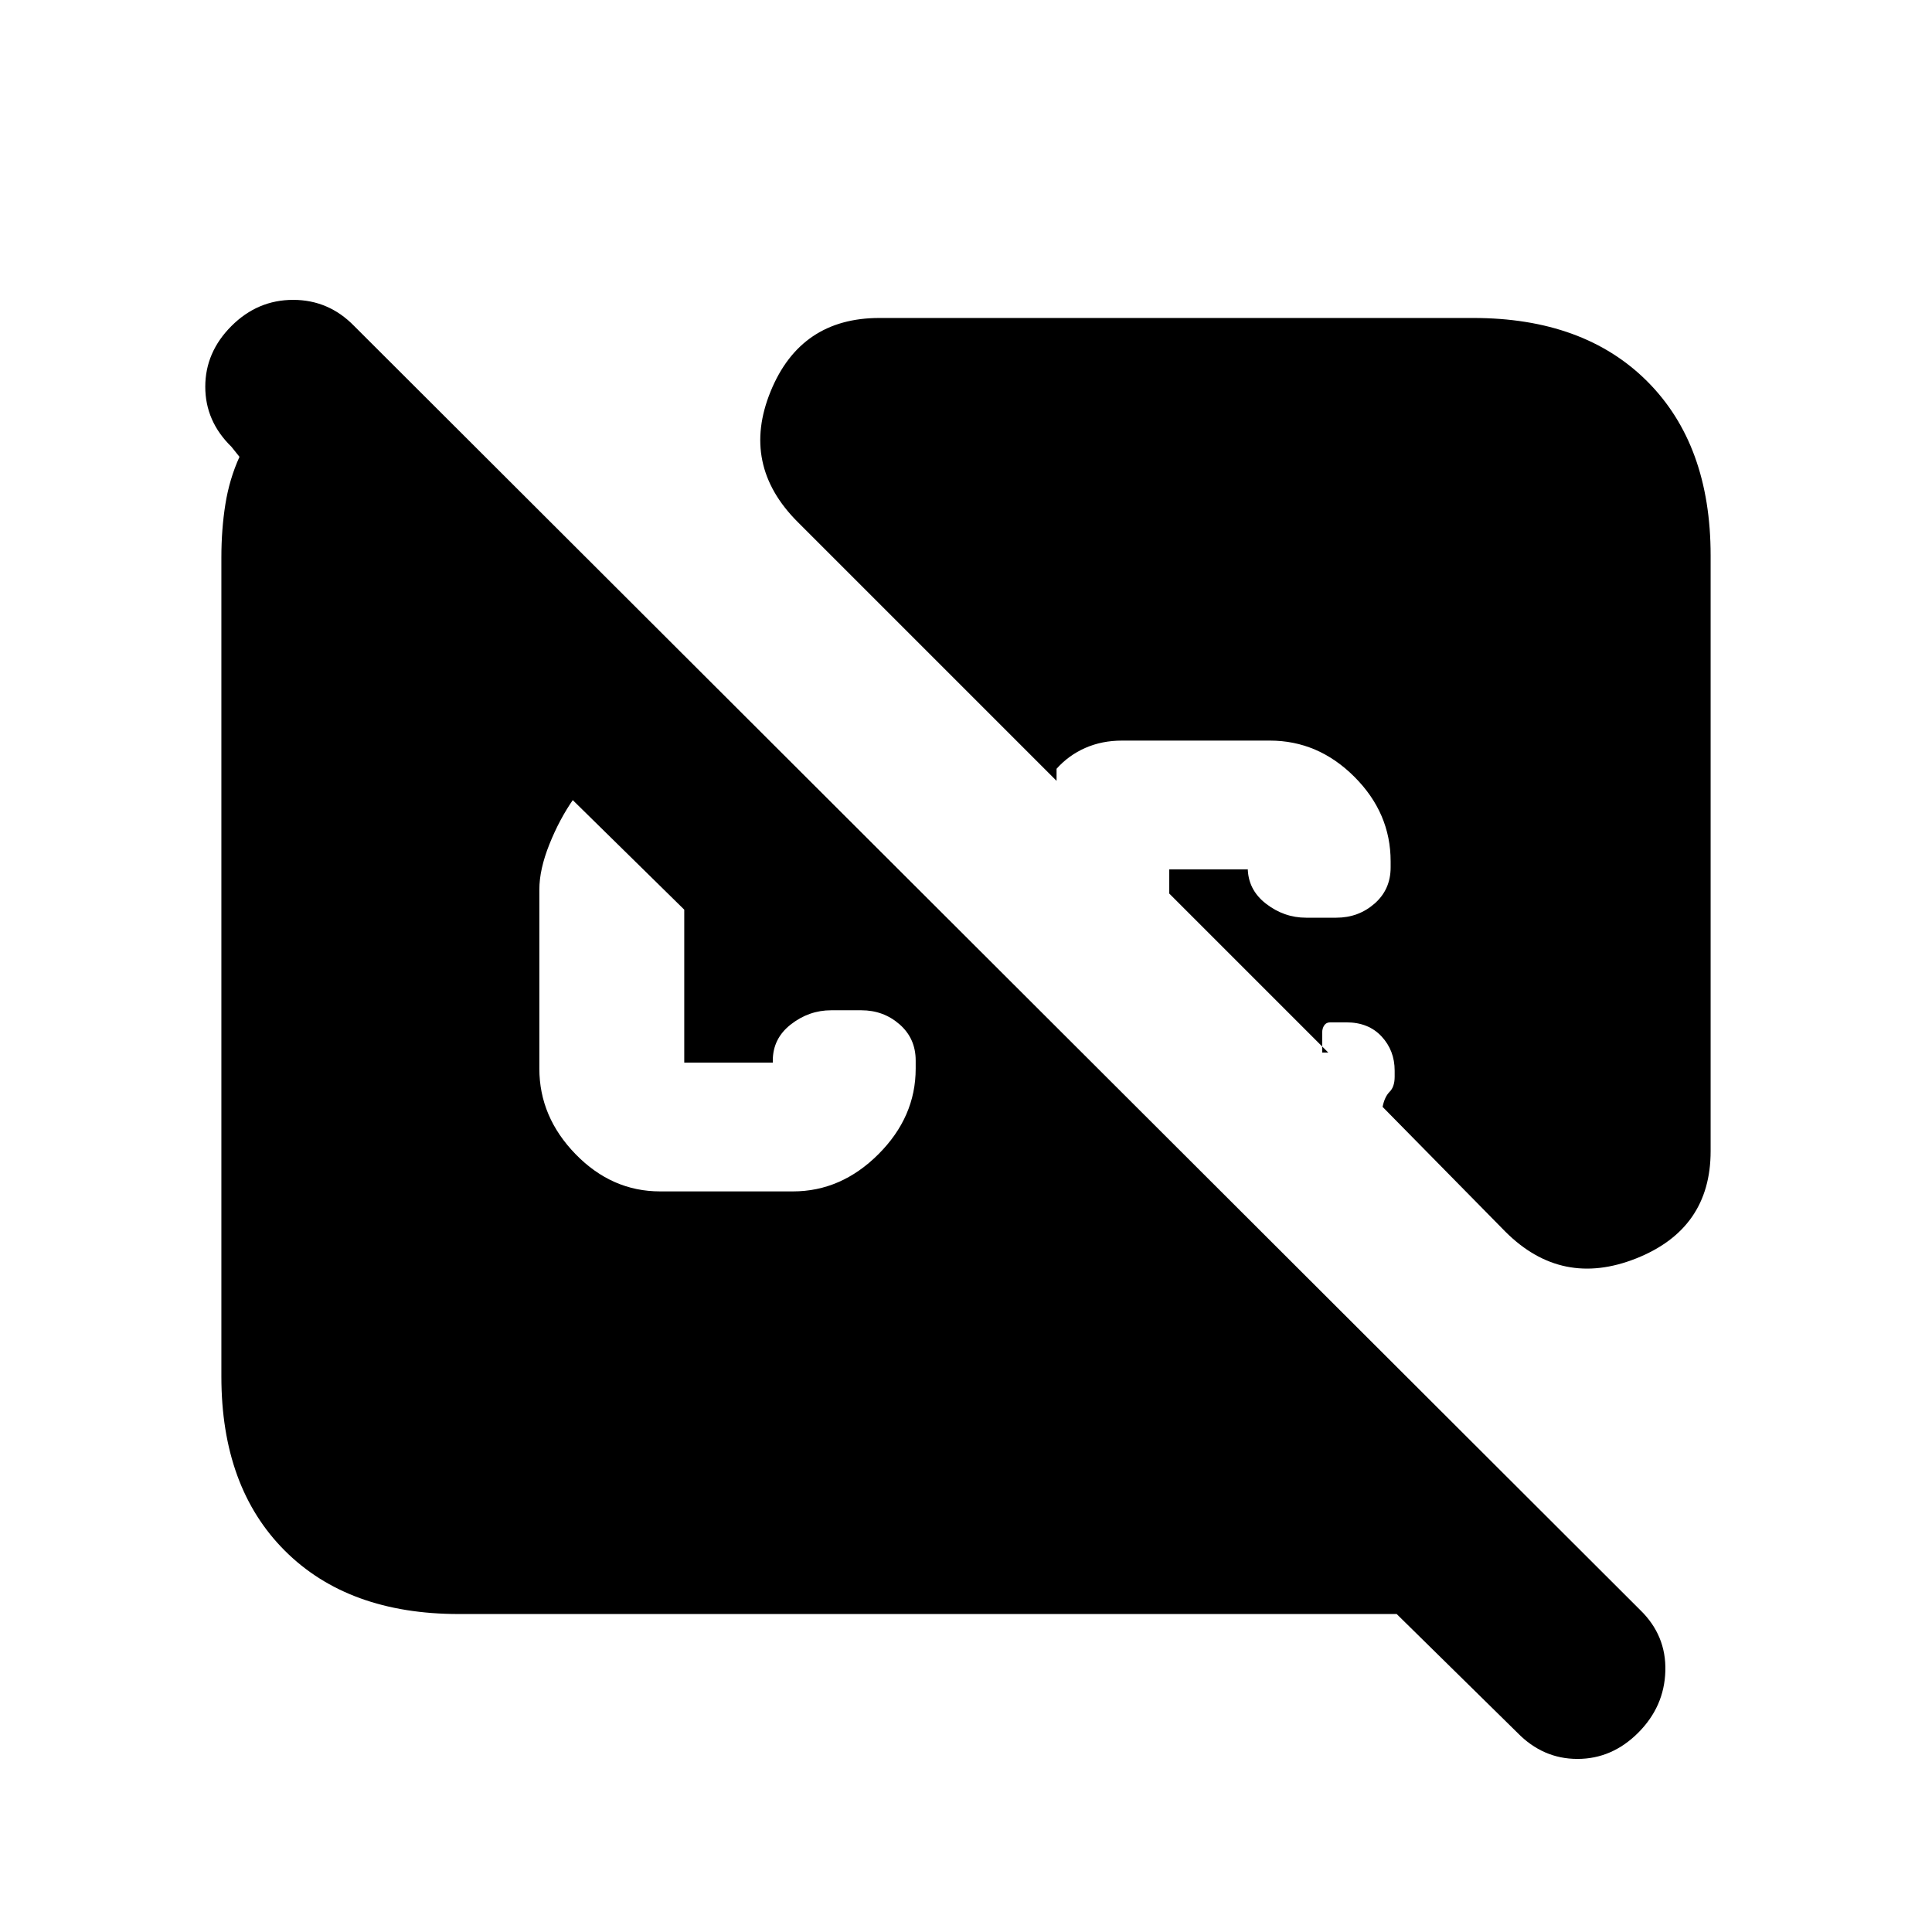 <svg xmlns="http://www.w3.org/2000/svg" height="20" viewBox="0 -960 960 960" width="20"><path d="m754-99-60-59H228q-55 0-86.5-31.5T110-276v-407q0-14 2-26.5t7-23.5l-4-5q-13-12.67-13-29.83Q102-785 115-798t30.67-13q17.66 0 30.33 13l639 638q13 12.64 12.5 30.32T814-99q-13 13-30.17 13-17.16 0-29.83-13ZM328-368h66q24 0 42.5-18.5T455-429v-4q0-11-8-18t-19-7h-15q-11 0-20 7t-9 18v1h-44v-76l-57-56 2 1q-7 10-12 22.5t-5 22.5v89q0 24 18 42.5t42 18.5Zm522-316v296q0 38.62-37 53.31Q776-320 748-348l-61-62q1-5 3.5-7.5t2.5-7.5v-3q0-10-6.5-17t-17.5-7h-8q-2 0-3 1.5t-1 3.5v10h3l-79-79v-12h39v-1q0 11 9 18t20 7h15q11 0 19-7t8-18v-3q0-24-18-42t-42-18h-73.5q-9.94 0-18.22 3.64T525-578v6L396.35-700.65Q368-729 382.91-765.5 397.81-802 437-802h295q55 0 86.5 31.5T850-684Z"/></svg>